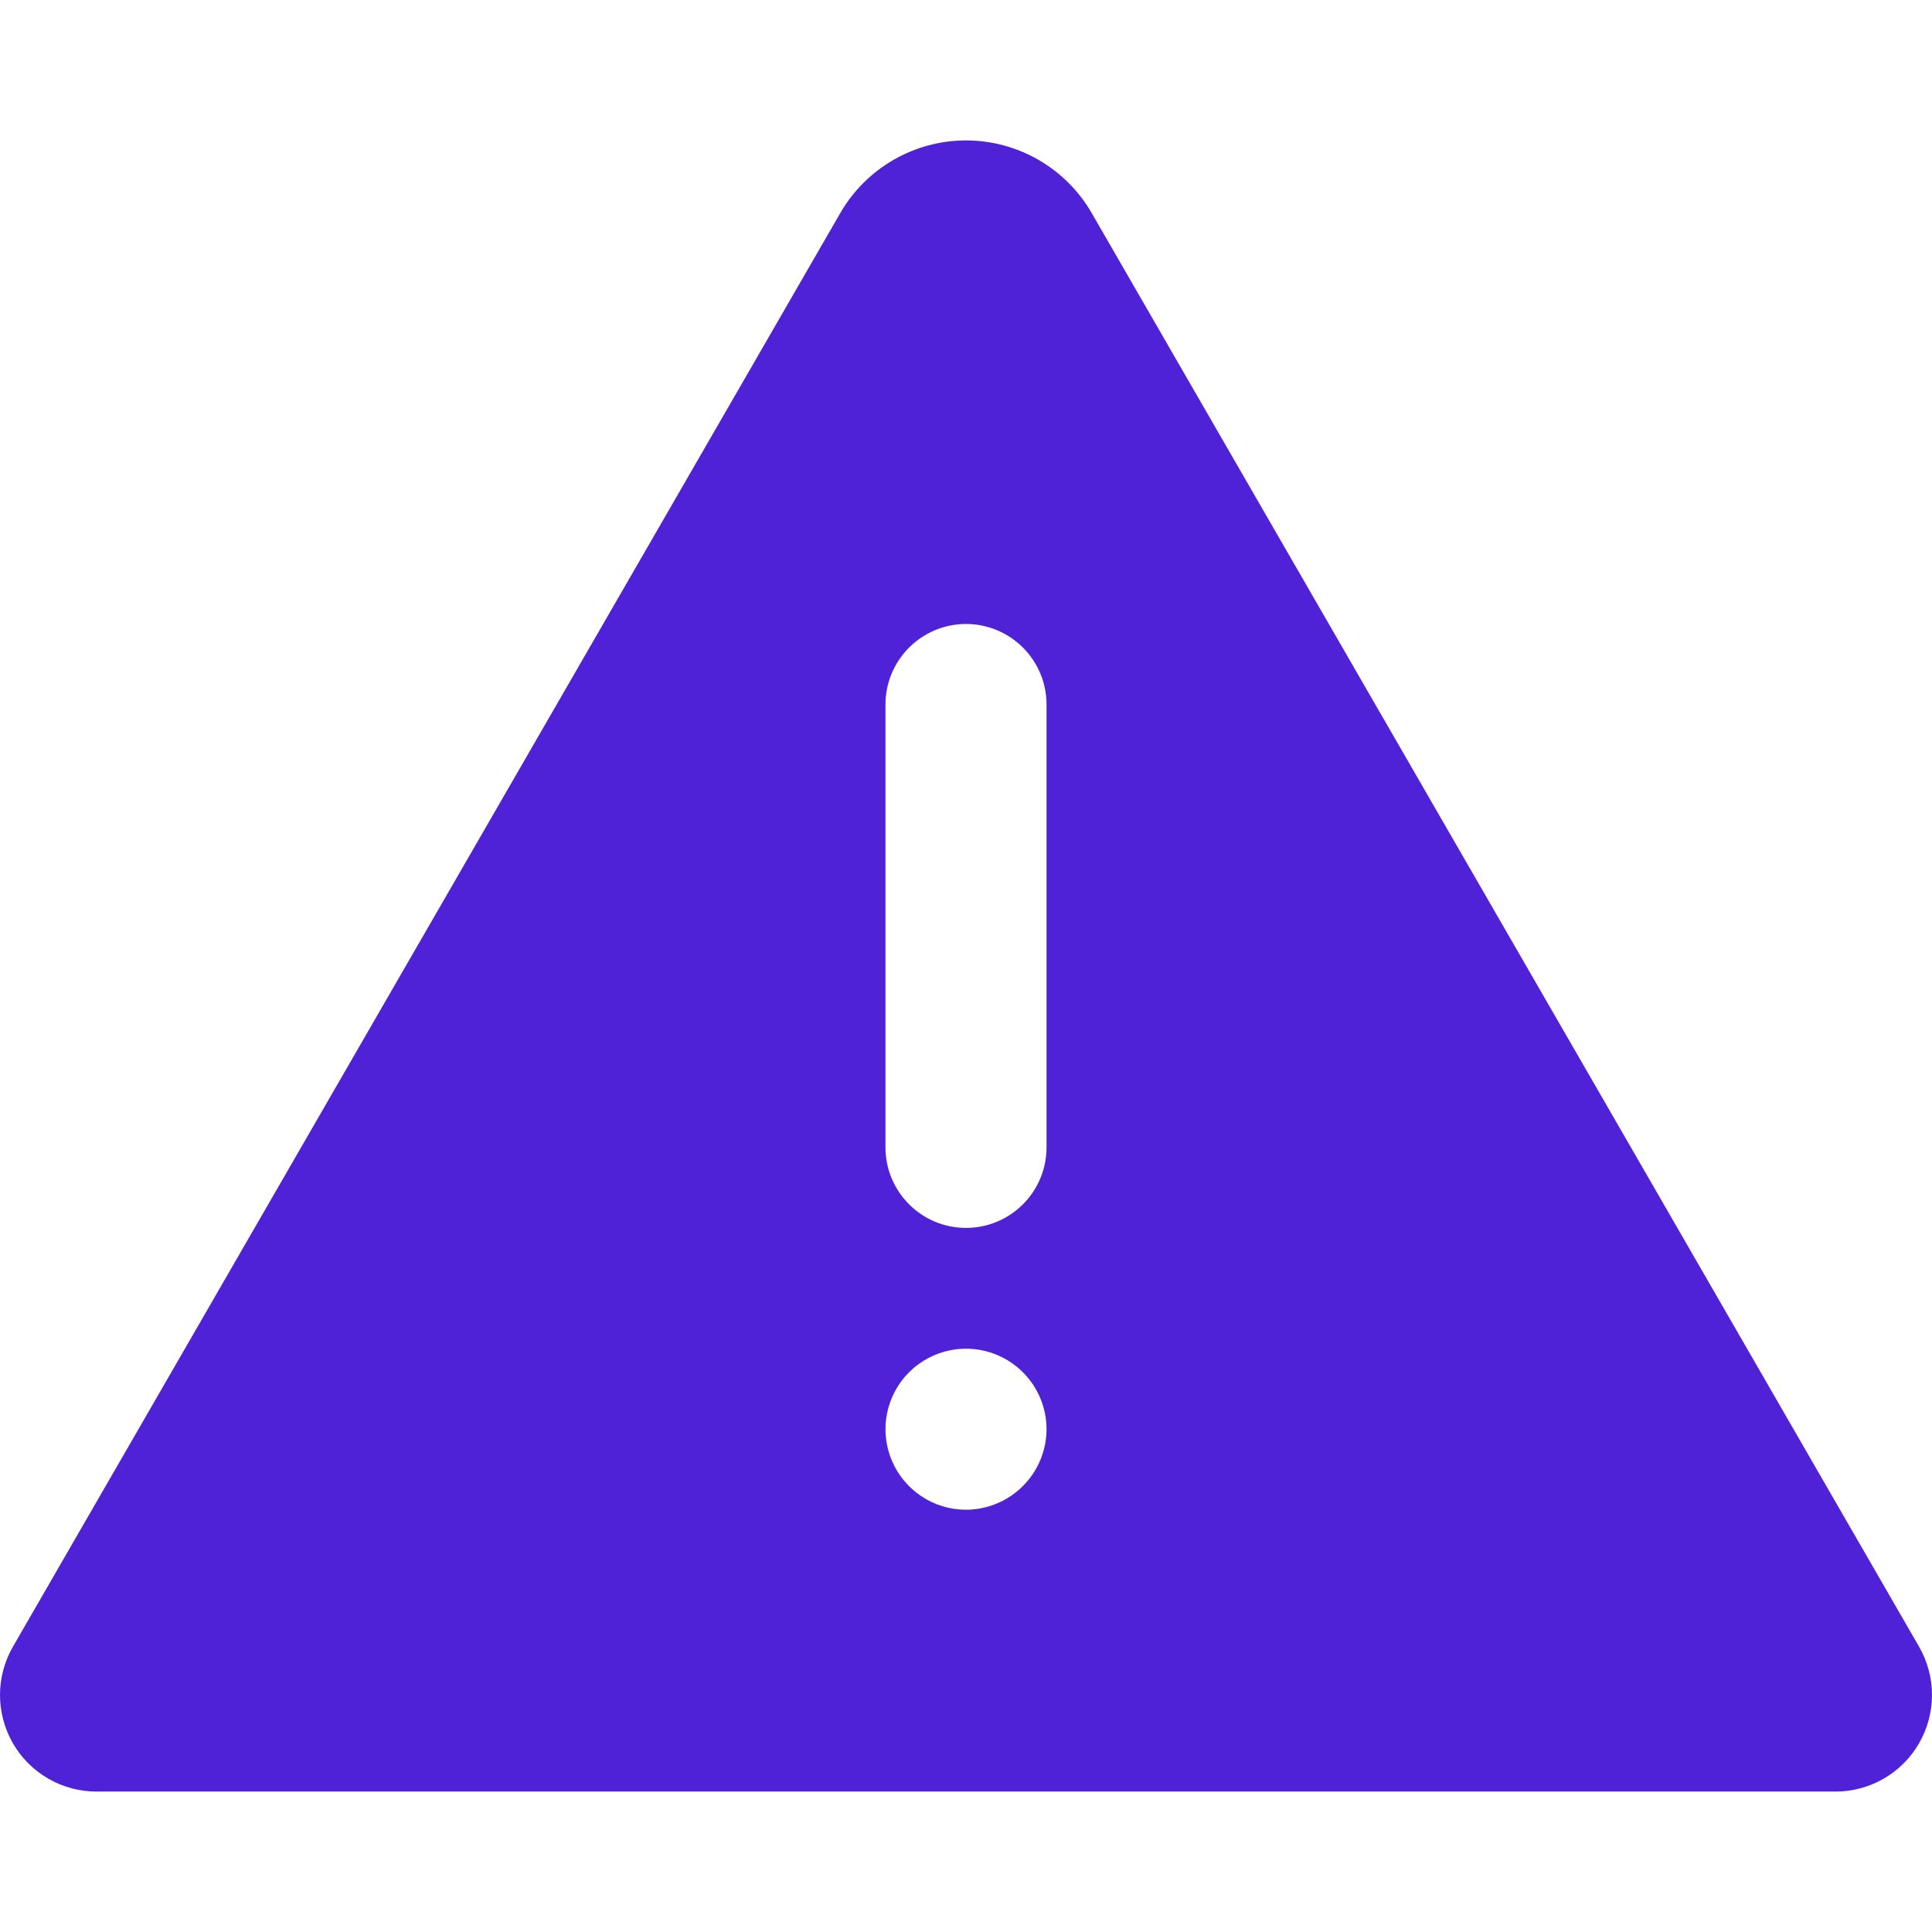 <svg width="32" height="32" viewBox="0 0 32 32" fill="none" xmlns="http://www.w3.org/2000/svg">
<path d="M31.785 27.273L18.081 3.527C17.87 3.162 17.566 2.858 17.201 2.648C16.836 2.437 16.422 2.326 16 2.326C15.578 2.326 15.164 2.437 14.799 2.648C14.434 2.858 14.13 3.162 13.919 3.527L0.215 27.273C0.074 27.517 0 27.793 2.54021e-07 28.074C-0 28.355 0.074 28.631 0.214 28.875C0.355 29.119 0.558 29.321 0.801 29.461C1.045 29.601 1.321 29.675 1.602 29.674H30.398C30.679 29.675 30.955 29.601 31.199 29.461C31.442 29.321 31.645 29.119 31.785 28.875C31.926 28.631 32 28.355 32 28.074C32 27.793 31.925 27.517 31.785 27.273V27.273ZM16 25.006C15.736 25.006 15.478 24.928 15.259 24.781C15.04 24.635 14.869 24.427 14.768 24.183C14.667 23.939 14.64 23.671 14.692 23.412C14.743 23.154 14.87 22.916 15.057 22.729C15.243 22.543 15.481 22.416 15.74 22.364C15.998 22.313 16.267 22.339 16.51 22.44C16.754 22.541 16.962 22.712 17.109 22.931C17.256 23.151 17.334 23.409 17.334 23.672C17.333 24.026 17.192 24.364 16.942 24.614C16.692 24.864 16.353 25.005 16 25.006V25.006ZM17.334 19.004C17.334 19.358 17.193 19.697 16.943 19.947C16.693 20.198 16.354 20.338 16 20.338C15.646 20.338 15.307 20.198 15.057 19.947C14.807 19.697 14.666 19.358 14.666 19.004V11.669C14.666 11.315 14.807 10.976 15.057 10.726C15.307 10.476 15.646 10.335 16 10.335C16.354 10.335 16.693 10.476 16.943 10.726C17.193 10.976 17.334 11.315 17.334 11.669V19.004Z" fill="#4f22d7"/>
</svg>
